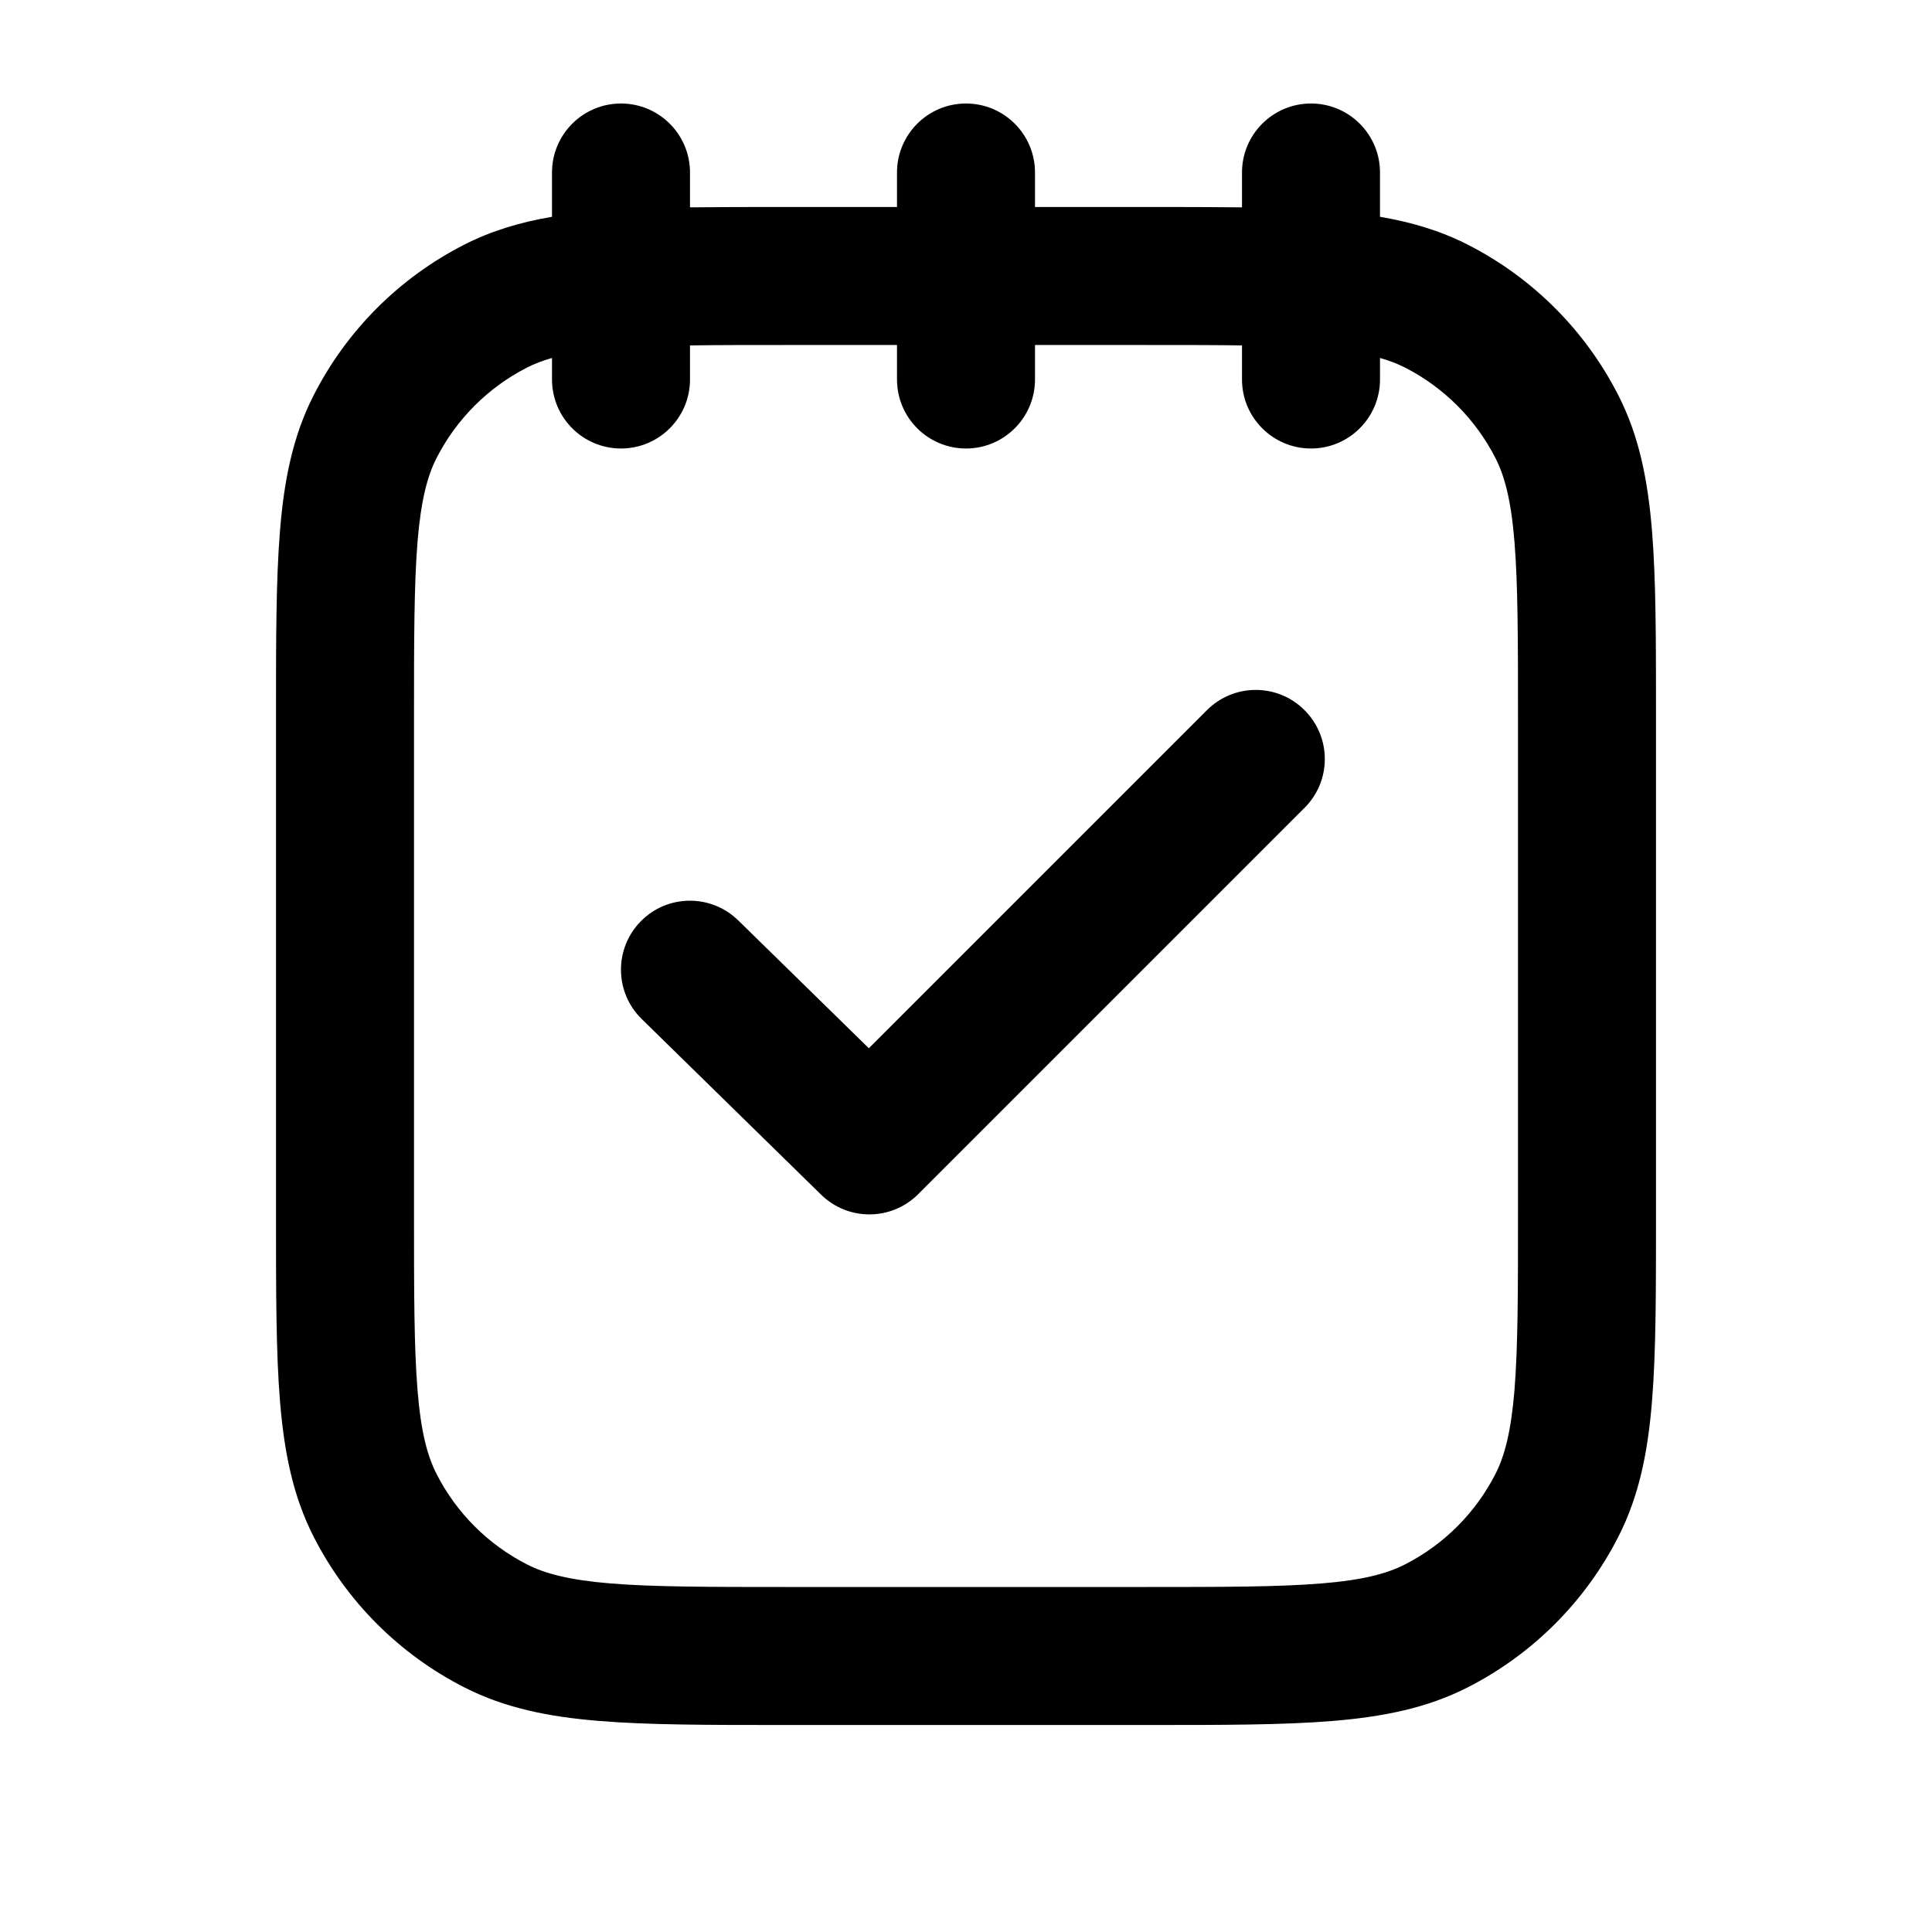 <svg fill="none" height="28" viewBox="0 0 28 28" width="28" xmlns="http://www.w3.org/2000/svg"><g fill="currentColor"><path d="m18.907 10.293c.391.391.391 1.024 0 1.414l-5.6 5.6c-.388.388-1.015.391-1.407.007l-2.6-2.546c-.395-.386-.401-1.02-.015-1.414.386-.395 1.019-.401 1.414-.015l1.893 1.853 4.9-4.9c.391-.391 1.024-.391 1.414 0z"/><path clip-rule="evenodd" d="m10 2.5c0-.552-.448-1-1-1-.552 0-1 .448-1 1v.642c-.453.077-.872.2-1.27.403-.941.479-1.706 1.244-2.185 2.185-.302.592-.428 1.232-.487 1.961-.058.708-.058 1.582-.058 2.666v7.286c-0 1.084-0 1.958.058 2.666.06.729.185 1.369.487 1.961.479.941 1.244 1.706 2.185 2.185.592.302 1.232.428 1.961.487.708.058 1.582.058 2.666.058h5.286c1.084 0 1.958 0 2.666-.058.729-.06 1.369-.185 1.961-.487.941-.479 1.706-1.244 2.185-2.185.302-.592.428-1.232.487-1.961.058-.708.058-1.582.058-2.666v-7.286c0-1.084 0-1.958-.058-2.666-.06-.729-.185-1.369-.487-1.961-.479-.941-1.244-1.706-2.185-2.185-.398-.203-.817-.326-1.27-.403v-.642c0-.552-.448-1-1-1s-1 .448-1 1v.505c-.411-.005-.863-.005-1.357-.005h-1.643v-.5c0-.552-.448-1-1-1s-1 .448-1 1v.5h-1.643c-.495 0-.946-0-1.357.005zm8 2.506c-.402-.006-.862-.006-1.4-.006h-1.6v.5c0 .552-.448 1-1 1s-1-.448-1-1v-.5h-1.6c-.538 0-.999 0-1.4.006v.494c0 .552-.448 1-1 1-.552 0-1-.448-1-1v-.312c-.141.04-.258.086-.362.139-.564.288-1.023.747-1.311 1.311-.134.263-.226.611-.276 1.216-.05.617-.051 1.409-.051 2.546v7.2c0 1.137.001 1.929.051 2.546.049.605.142.953.276 1.216.288.565.747 1.023 1.311 1.311.263.134.611.226 1.216.276.617.05 1.409.051 2.546.051h5.2c1.137 0 1.929-.001 2.546-.051.605-.049.953-.142 1.216-.276.565-.288 1.023-.747 1.311-1.311.134-.263.226-.611.276-1.216.05-.617.051-1.409.051-2.546v-7.2c0-1.137-.001-1.929-.051-2.546-.049-.605-.142-.953-.276-1.216-.288-.564-.747-1.023-1.311-1.311-.104-.053-.221-.099-.362-.139v.312c0 .552-.448 1-1 1s-1-.448-1-1z" fill-rule="evenodd"/></g></svg>
